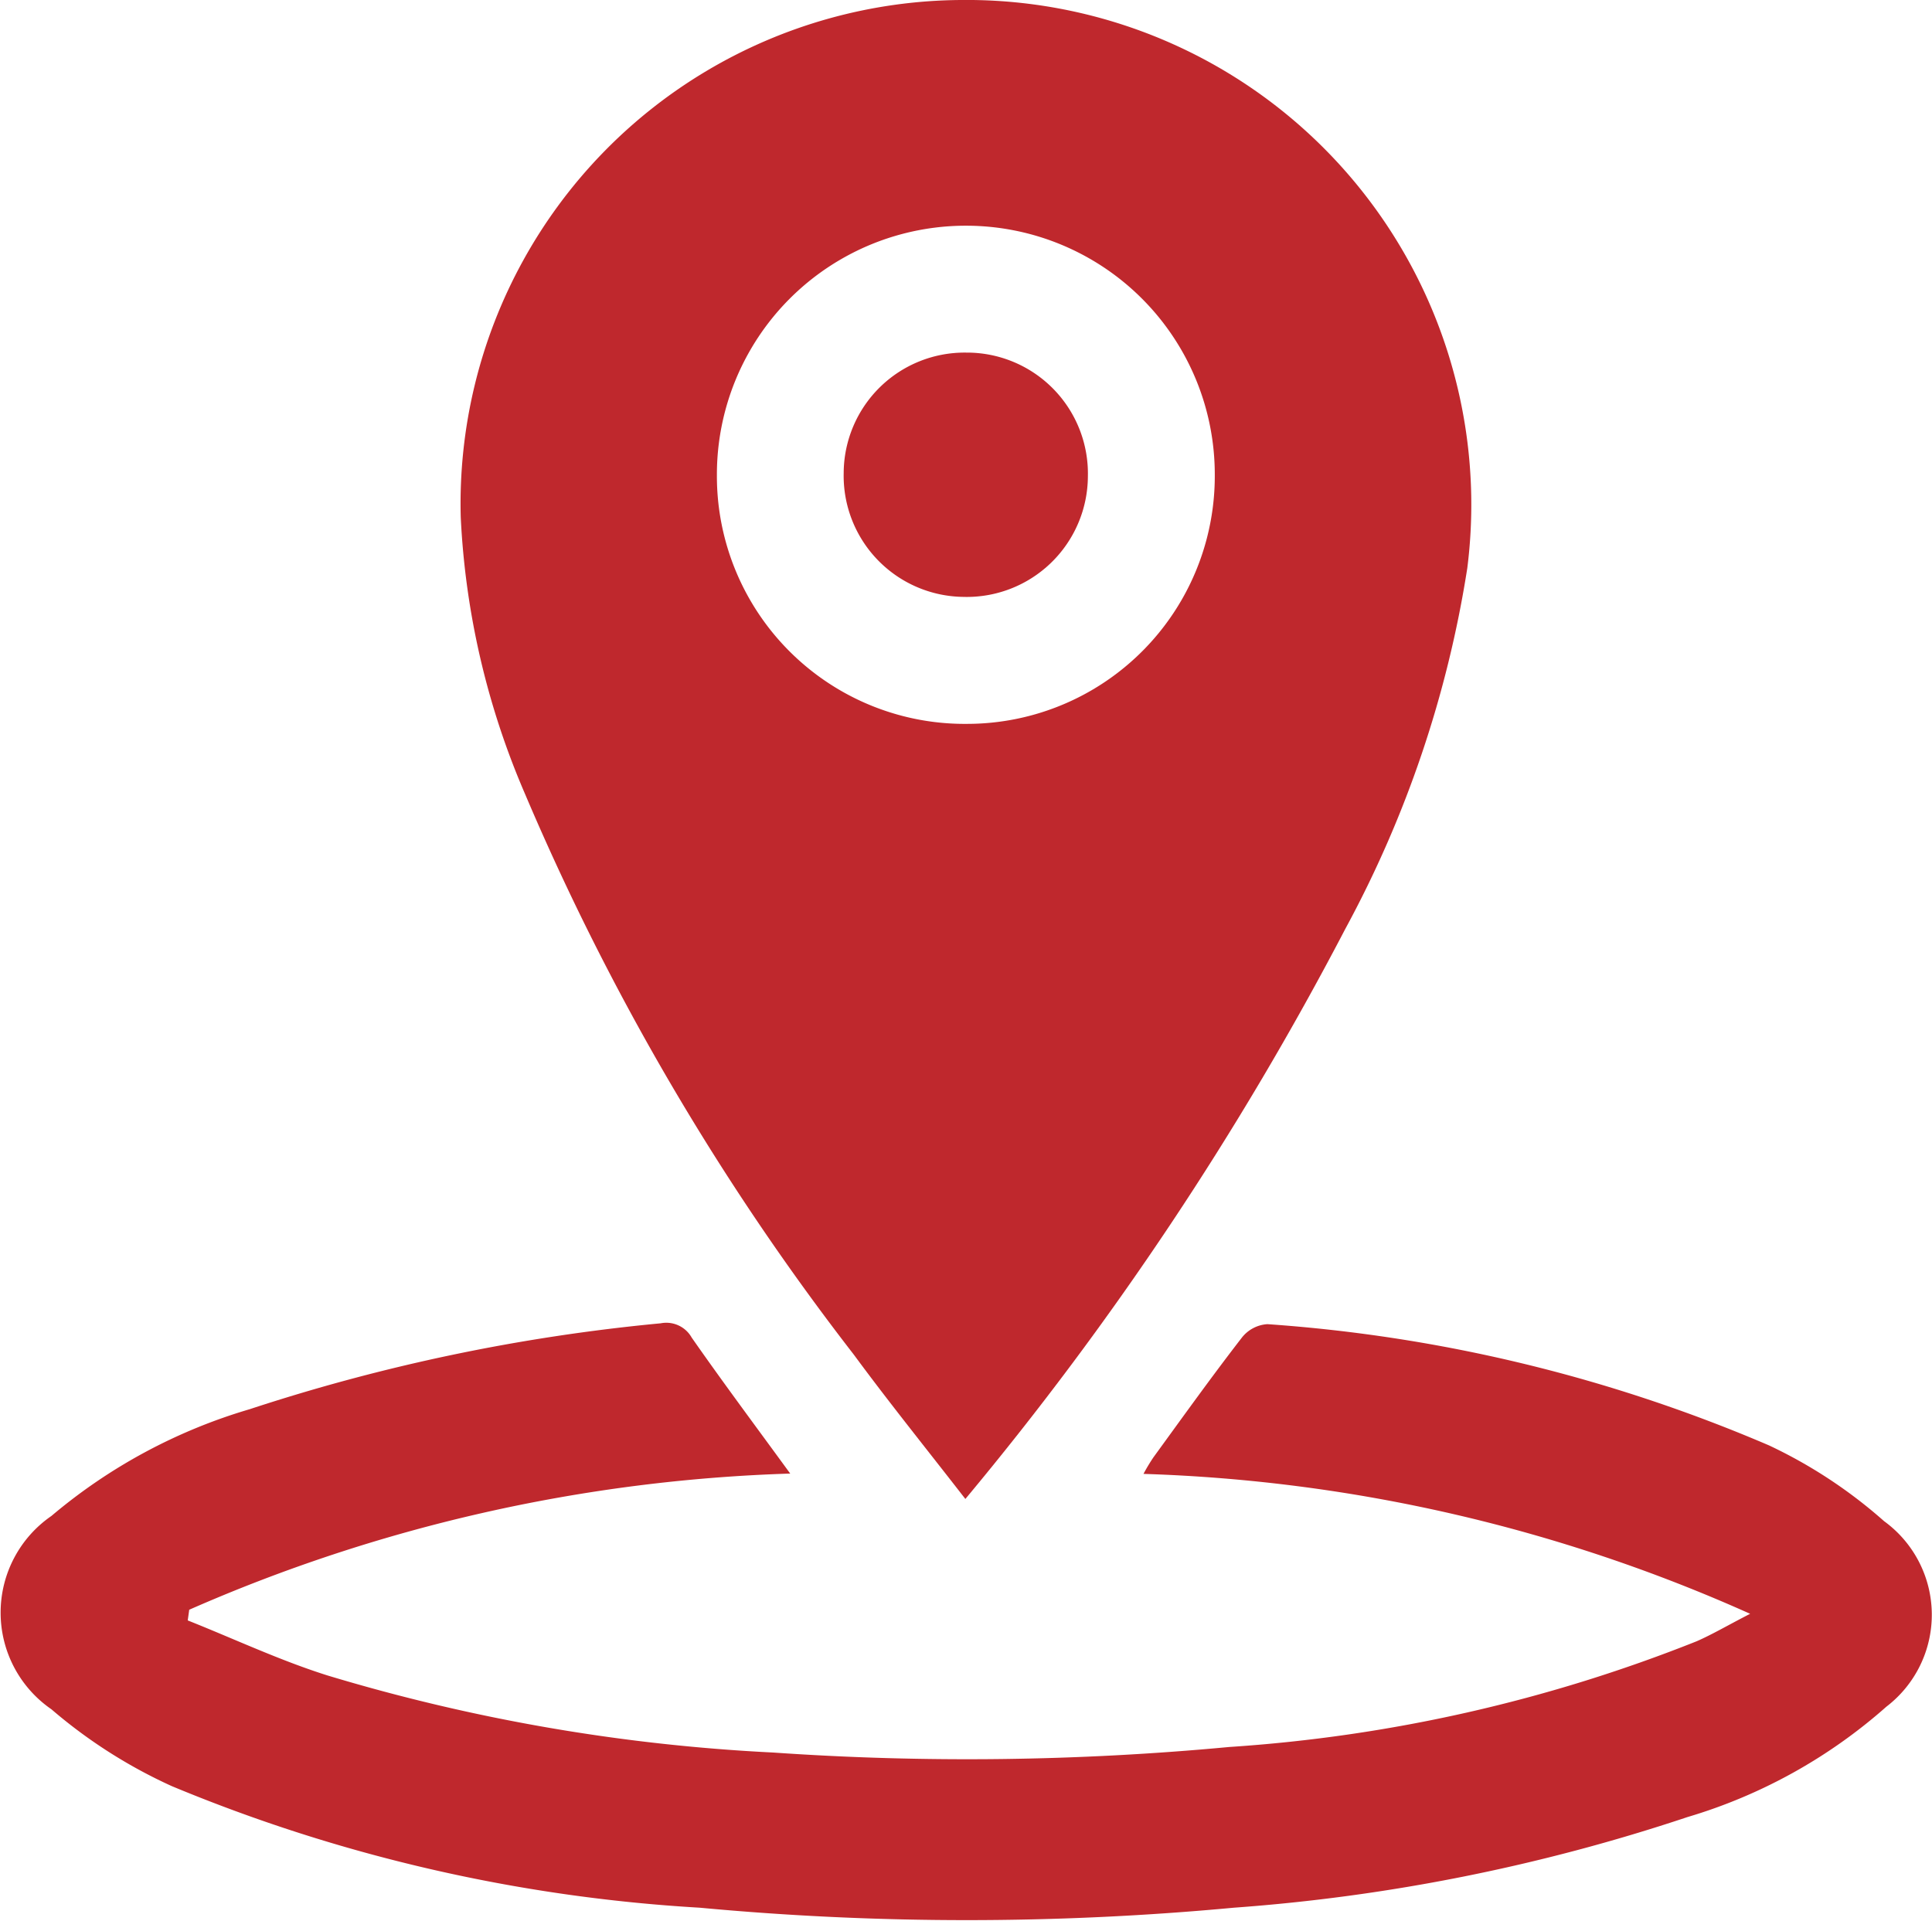 <svg xmlns="http://www.w3.org/2000/svg" width="18.102" height="18.001" viewBox="0 0 18.102 18.001">
  <g id="Group_3231" data-name="Group 3231" transform="translate(2460.073 -4105.307)">
    <path id="Path_3236" data-name="Path 3236" d="M-2455.157,4112.739a23.7,23.7,0,0,0,3.085,5.263c.33.448.68.882,1.044,1.351a30.04,30.04,0,0,0,3.56-5.342,10.48,10.48,0,0,0,1.143-3.381,4.729,4.729,0,0,0-4.744-5.323,4.72,4.72,0,0,0-4.687,4.847A7.424,7.424,0,0,0-2455.157,4112.739Zm4.143-5.317a2.331,2.331,0,0,1,2.323,2.334,2.322,2.322,0,0,1-2.318,2.334,2.322,2.322,0,0,1-2.347-2.329A2.332,2.332,0,0,1-2451.014,4107.422Z" fill="#bf282d"/>
    <path id="Path_3237" data-name="Path 3237" d="M-2442.42,4119.561a4.536,4.536,0,0,0-1.078-.71,14.456,14.456,0,0,0-4.7-1.136.33.33,0,0,0-.24.127c-.284.367-.555.746-.828,1.121a1.739,1.739,0,0,0-.093.155,15.04,15.04,0,0,1,5.684,1.311c-.21.108-.352.192-.5.257a14.372,14.372,0,0,1-4.38.991,26.3,26.3,0,0,1-4.274.052,17.406,17.406,0,0,1-4.178-.723c-.446-.141-.872-.342-1.307-.515l.014-.1a15.173,15.173,0,0,1,5.631-1.276c-.318-.436-.627-.85-.923-1.274a.273.273,0,0,0-.291-.134,17.622,17.622,0,0,0-3.851.805,5.11,5.11,0,0,0-1.857,1,1.1,1.1,0,0,0,0,1.812,4.728,4.728,0,0,0,1.128.72,15.165,15.165,0,0,0,4.946,1.139,26.948,26.948,0,0,0,5.005,0,17.378,17.378,0,0,0,4.249-.849,4.919,4.919,0,0,0,1.865-1.035A1.084,1.084,0,0,0-2442.42,4119.561Z" fill="#bf282d"/>
    <path id="Path_3238" data-name="Path 3238" d="M-2451.052,4110.9a1.135,1.135,0,0,0,1.172-1.129,1.134,1.134,0,0,0-1.14-1.16,1.133,1.133,0,0,0-1.148,1.128A1.135,1.135,0,0,0-2451.052,4110.9Z" fill="#bf282d"/>
  </g>
</svg>
